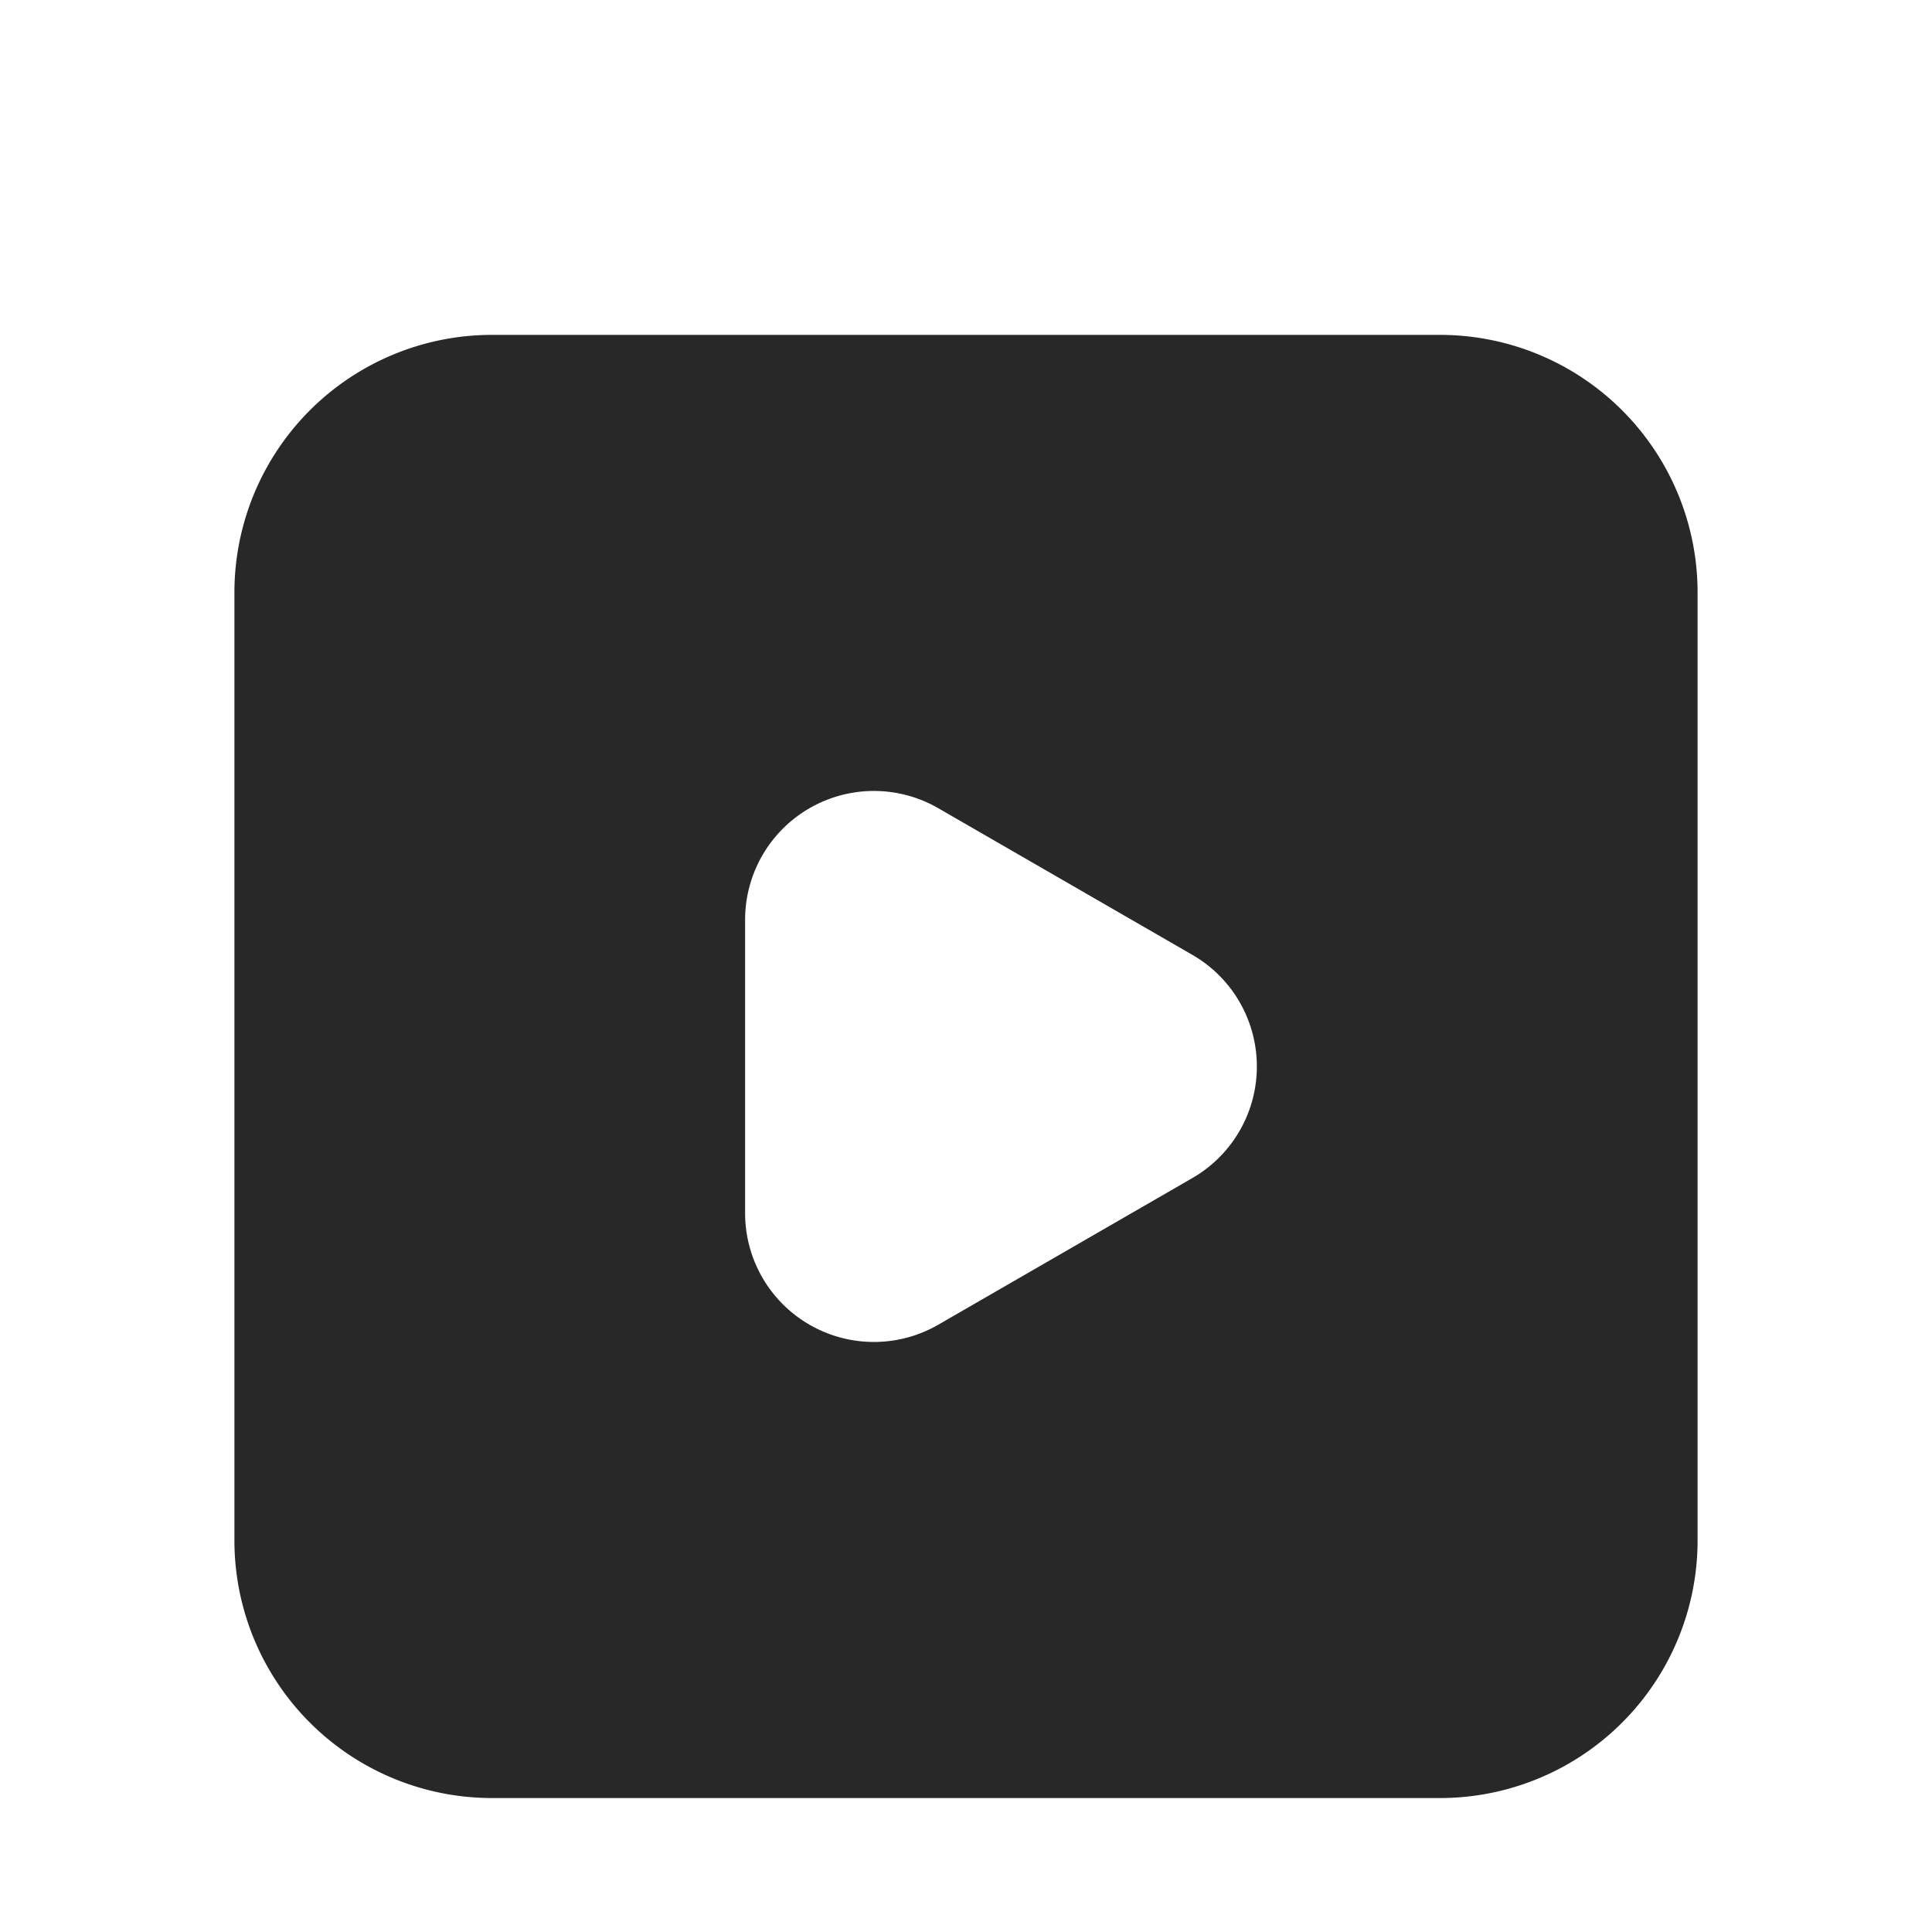 <?xml version="1.0" standalone="no"?><!DOCTYPE svg PUBLIC "-//W3C//DTD SVG 1.1//EN" "http://www.w3.org/Graphics/SVG/1.1/DTD/svg11.dtd"><svg class="icon" width="200px" height="200.00px" viewBox="0 0 1024 1024" version="1.1" xmlns="http://www.w3.org/2000/svg"><path d="M763.221 177.493H260.779a136.533 136.533 0 0 0-136.533 136.533v502.443a136.533 136.533 0 0 0 136.533 136.533h502.443a136.533 136.533 0 0 0 136.533-136.533V314.027a136.533 136.533 0 0 0-136.533-136.533z m-131.072 446.805l-134.827 77.824a68.267 68.267 0 0 1-102.4-59.051v-155.648a68.267 68.267 0 0 1 102.4-59.051l134.827 77.824a68.267 68.267 0 0 1 0 118.101z" fill="#282828" /></svg>